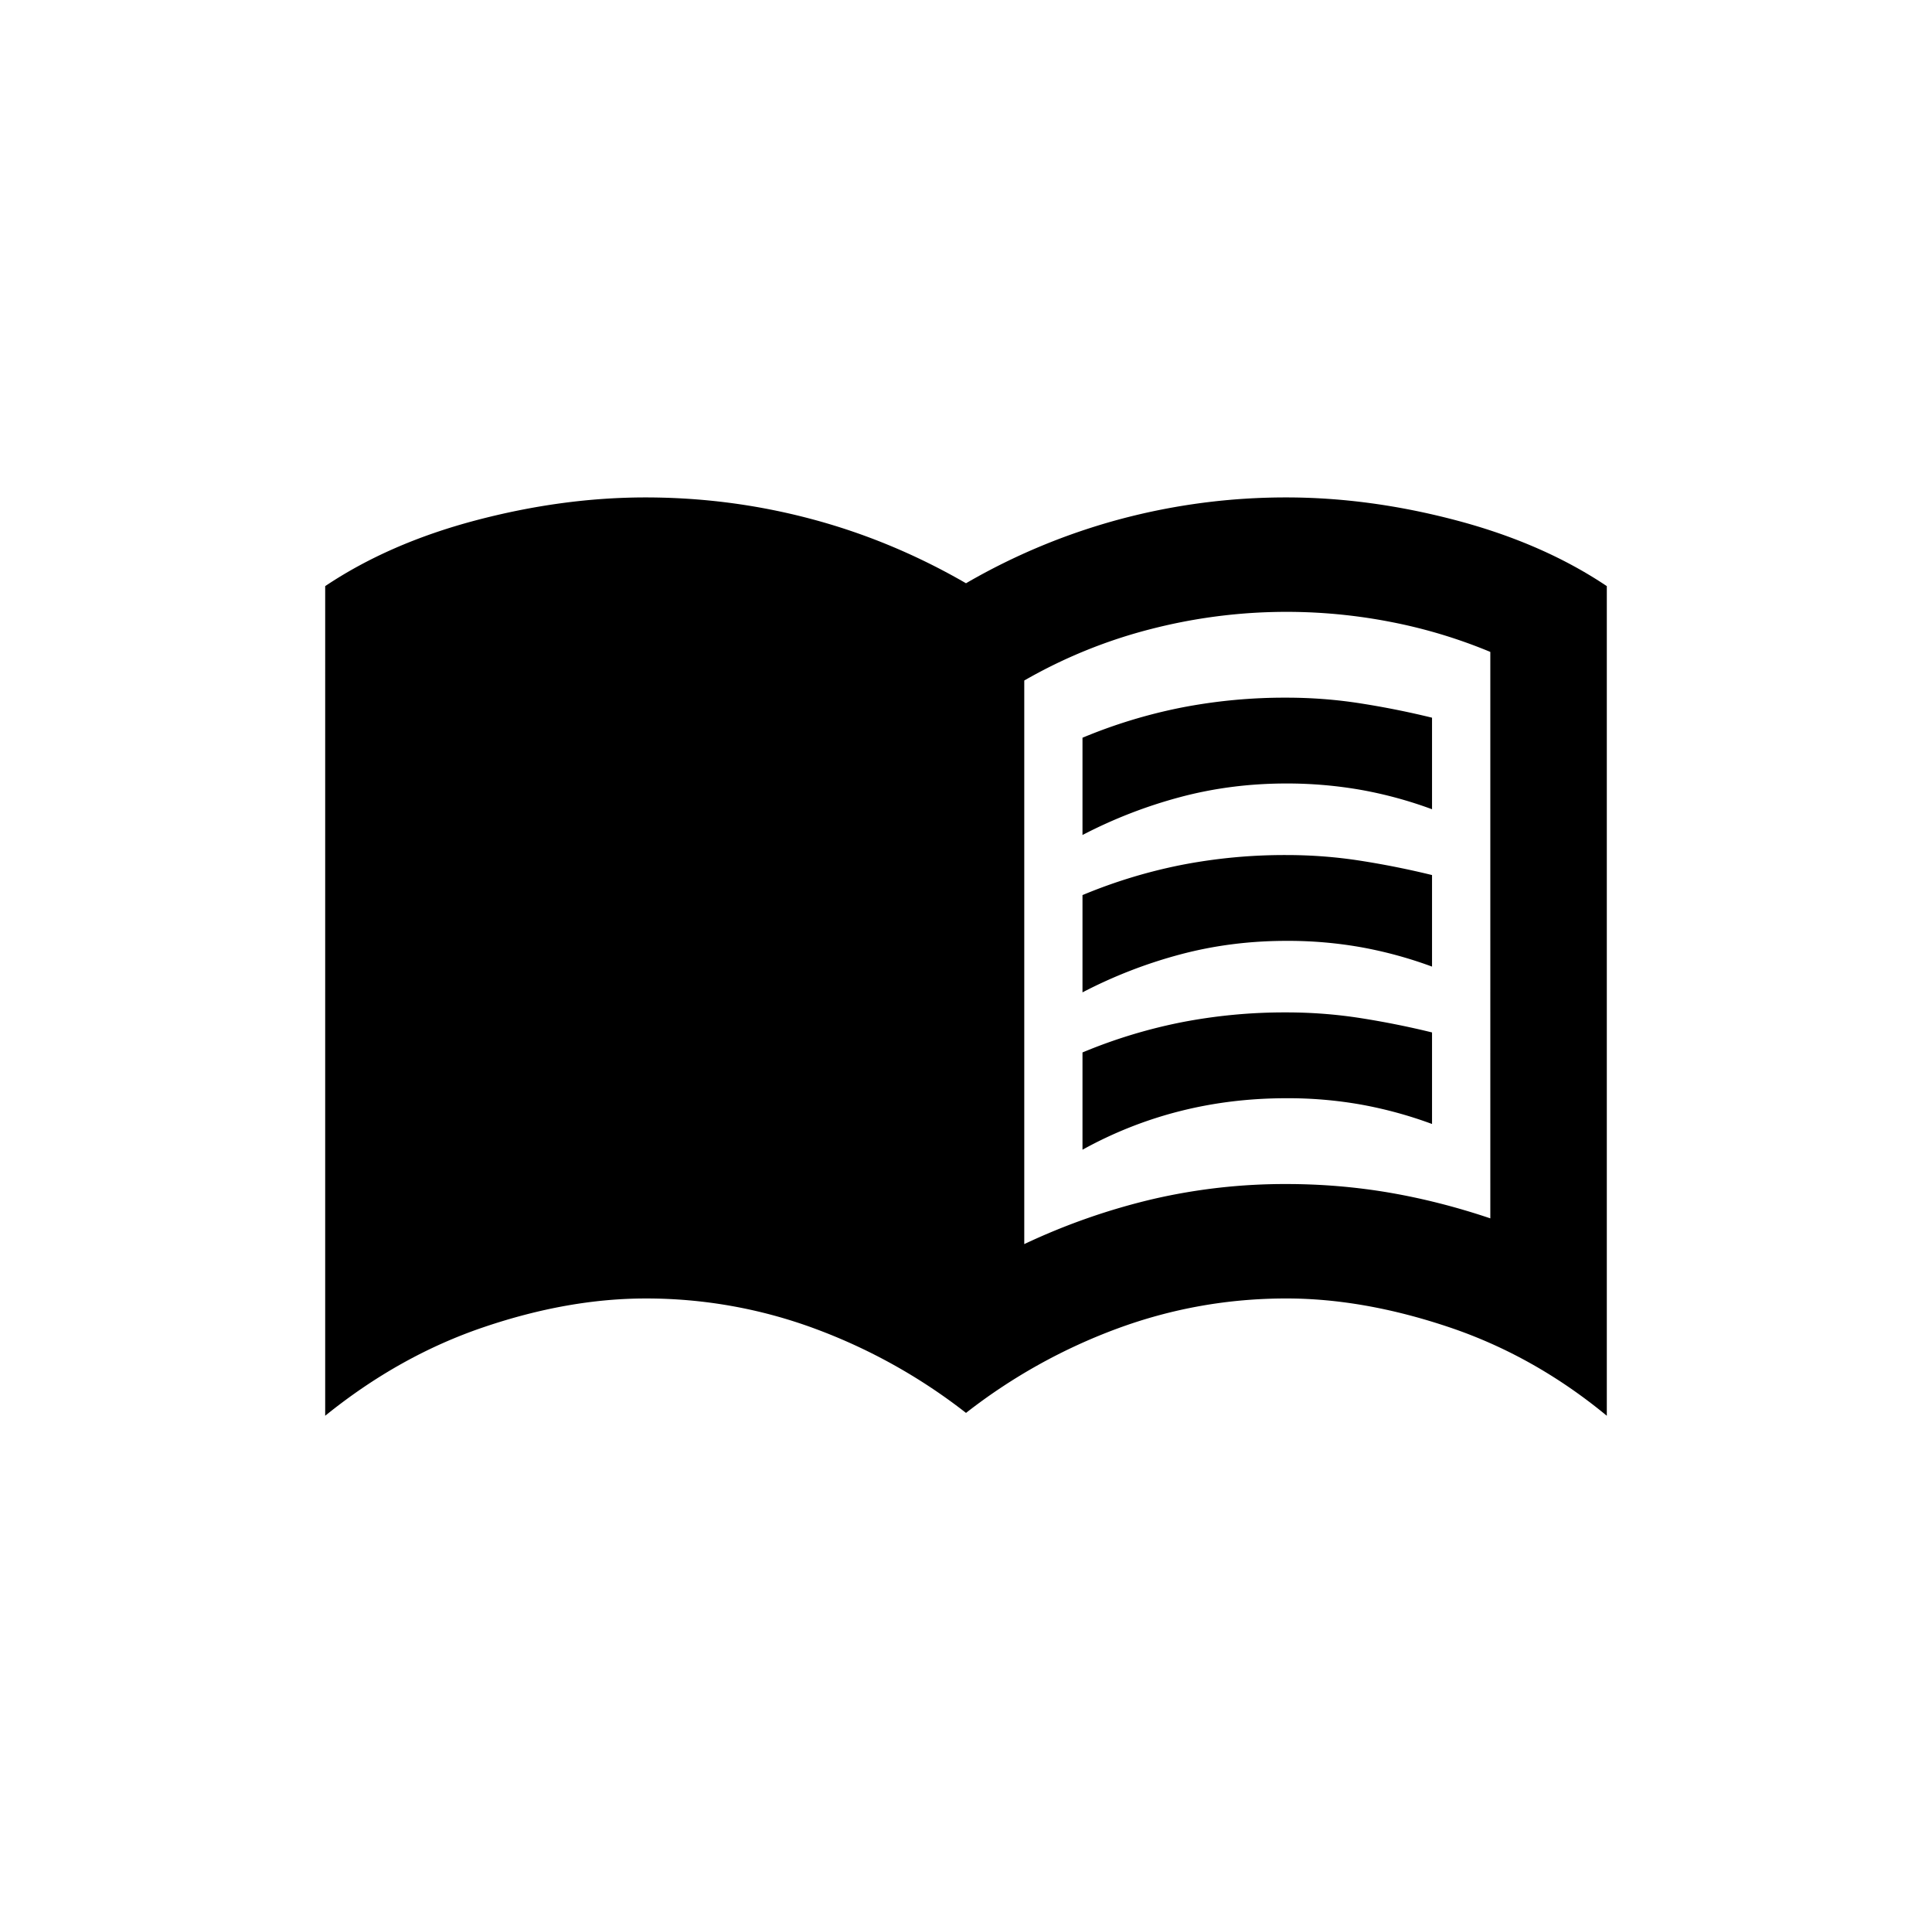 <svg xmlns="http://www.w3.org/2000/svg" width="101" height="100" fill="none"><path fill="#000" d="M53.545 65.028a33.951 33.951 0 0 1 6.74-2.357 30.596 30.596 0 0 1 6.965-.783c1.827 0 3.617.15 5.37.448 1.751.3 3.515.748 5.29 1.346V34.075a26.733 26.733 0 0 0-5.218-1.57 28.426 28.426 0 0 0-12.523.374 26.347 26.347 0 0 0-6.623 2.691v29.458ZM50.5 73.85a29.375 29.375 0 0 0-7.918-4.41 25.357 25.357 0 0 0-8.832-1.57c-2.69 0-5.507.498-8.451 1.495-2.944.996-5.71 2.541-8.299 4.635V30.636c2.233-1.496 4.86-2.642 7.882-3.44C27.902 26.4 30.859 26 33.75 26c2.944 0 5.825.374 8.643 1.122 2.818.747 5.52 1.869 8.107 3.364a33.156 33.156 0 0 1 8.11-3.364A33.548 33.548 0 0 1 67.25 26c2.893 0 5.85.399 8.871 1.196 3.022.798 5.648 1.944 7.879 3.44V74c-2.538-2.094-5.292-3.639-8.262-4.635-2.97-.997-5.8-1.496-8.488-1.496-3.046 0-5.99.523-8.832 1.57a29.375 29.375 0 0 0-7.918 4.412Zm6.09-30.205V38.56a27.103 27.103 0 0 1 5.142-1.57 28.202 28.202 0 0 1 5.518-.524c1.32 0 2.614.1 3.883.3 1.269.199 2.513.448 3.73.747v4.785a21.828 21.828 0 0 0-3.694-1.008 22.356 22.356 0 0 0-3.919-.338c-1.929 0-3.781.237-5.558.712a24.98 24.98 0 0 0-5.101 1.98Zm0 16.448V55.01a27.103 27.103 0 0 1 5.142-1.57 28.202 28.202 0 0 1 5.518-.523c1.32 0 2.614.1 3.883.299 1.269.2 2.513.449 3.73.748v4.785a22.028 22.028 0 0 0-3.694-1.011 21.8 21.8 0 0 0-3.919-.335c-1.929 0-3.781.224-5.558.673a21.292 21.292 0 0 0-5.101 2.018Zm0-8.224v-5.084a27.103 27.103 0 0 1 5.142-1.57 28.202 28.202 0 0 1 5.518-.523c1.32 0 2.614.1 3.883.299 1.269.199 2.513.448 3.73.747v4.785a22.028 22.028 0 0 0-3.694-1.01 21.8 21.8 0 0 0-3.919-.335c-1.929 0-3.781.237-5.558.711a24.98 24.98 0 0 0-5.101 1.98Z"/></svg>